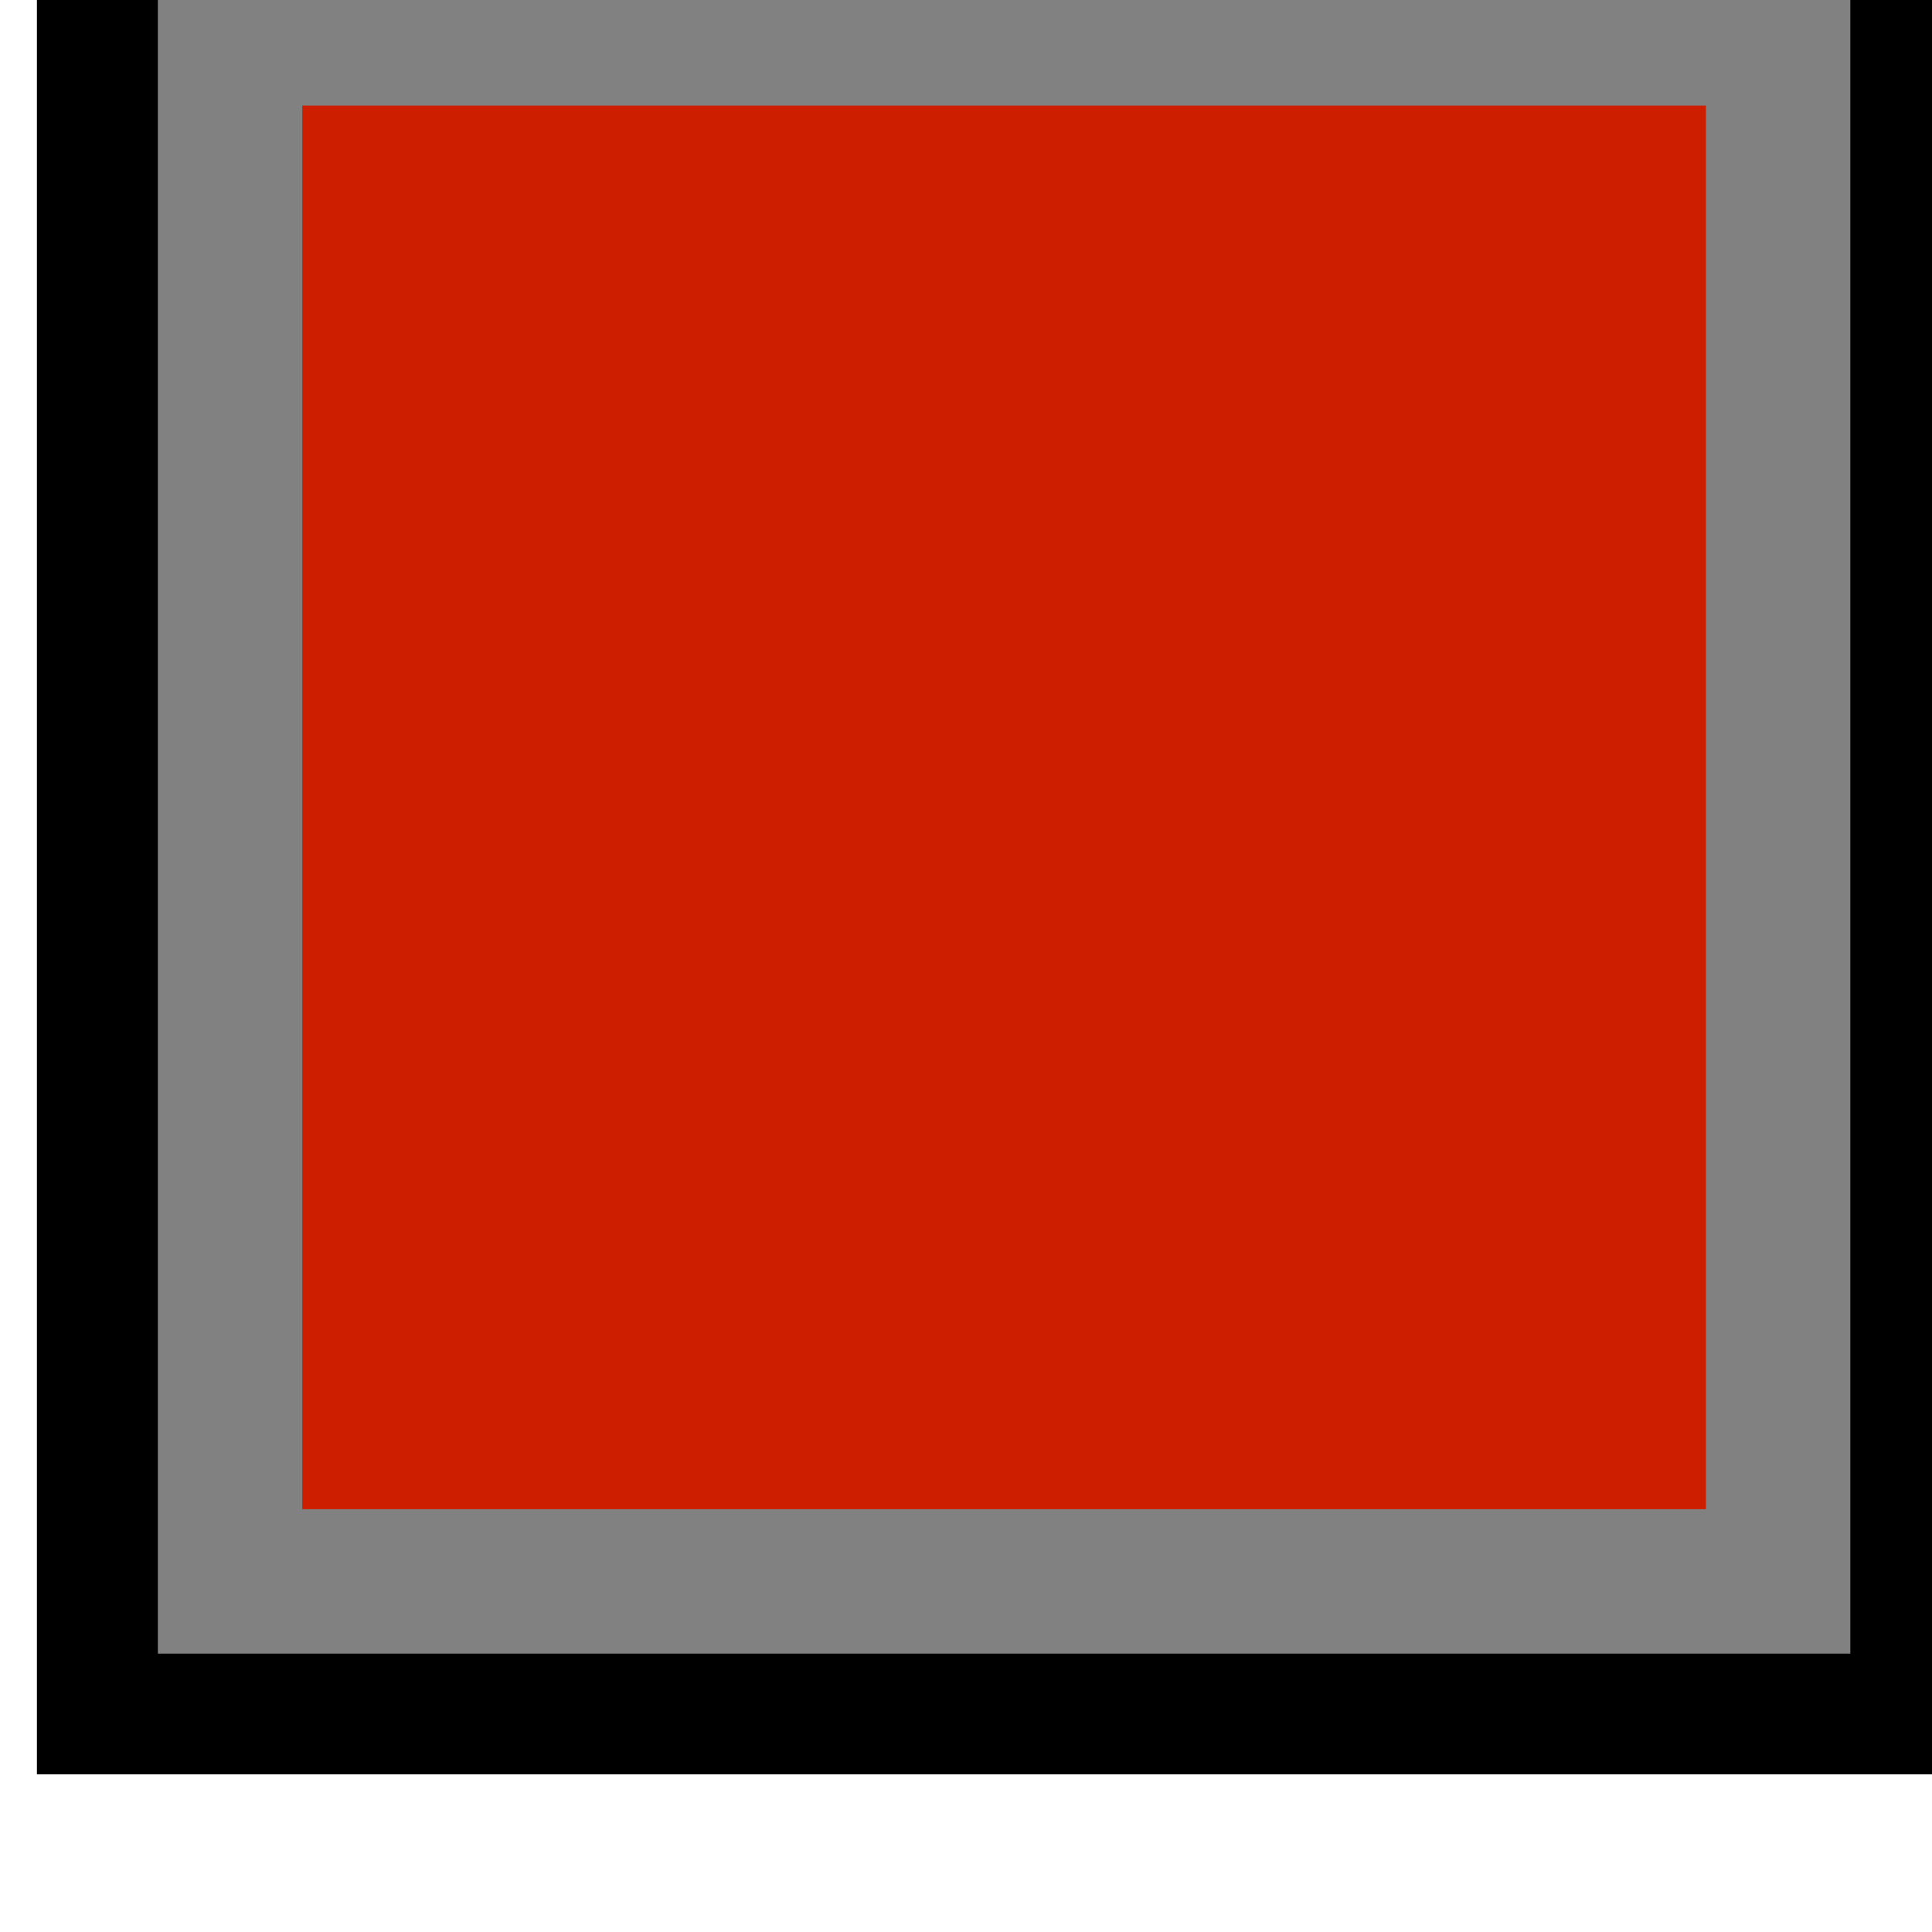 <?xml version="1.0" encoding="UTF-8" standalone="no"?>
<!-- Created with Inkscape (http://www.inkscape.org/) -->

<svg
   xmlns:dc="http://purl.org/dc/elements/1.1/"
   xmlns:cc="http://creativecommons.org/ns#"
   xmlns:rdf="http://www.w3.org/1999/02/22-rdf-syntax-ns#"
   xmlns:svg="http://www.w3.org/2000/svg"
   xmlns="http://www.w3.org/2000/svg"
   xmlns:sodipodi="http://sodipodi.sourceforge.net/DTD/sodipodi-0.dtd"
   xmlns:inkscape="http://www.inkscape.org/namespaces/inkscape"
   width="16"
   height="16"
   viewBox="0 0 4.233 4.233"
   version="1.1"
   id="svg12484"
   inkscape:version="0.92.3 (2405546, 2018-03-11)"
   sodipodi:docname="RedBtn_1.svg">
  <defs
     id="defs12478" />
  <sodipodi:namedview
     id="base"
     pagecolor="#ffffff"
     bordercolor="#666666"
     borderopacity="1.0"
     inkscape:pageopacity="0"
     inkscape:pageshadow="2"
     inkscape:zoom="18.195372"
     inkscape:cx="0.52229945"
     inkscape:cy="4.3776713"
     inkscape:document-units="mm"
     inkscape:current-layer="g12430"
     showgrid="false"
     fit-margin-top="0"
     fit-margin-left="0"
     fit-margin-right="0"
     fit-margin-bottom="0"
     inkscape:window-width="1250"
     inkscape:window-height="554"
     inkscape:window-x="428"
     inkscape:window-y="464"
     inkscape:window-maximized="0"
     units="px" />
  <g
     inkscape:label="Layer 1"
     inkscape:groupmode="layer"
     id="layer1"
     transform="translate(-87.434,-107.814)">
    <g
       transform="matrix(0.273,0,0,-0.273,12.503,432.851)"
       id="g12430"
       style="stroke-width:1.294">
      <path
         transform="scale(1,-1)"
         style="opacity:1;fill:#cd1f00;fill-opacity:1;fill-rule:nonzero;stroke:#ff0202;stroke-width:0;stroke-linecap:square;stroke-linejoin:round;stroke-miterlimit:0;stroke-dasharray:none;stroke-dashoffset:0;stroke-opacity:1"
         d="m 274.769,-1191.895 h 15.523 v 15.523 h -15.523 z"
         id="rect4528"
         inkscape:connector-curvature="0" />
      <path
         transform="scale(1,-1)"
         style="opacity:1;fill:none;fill-opacity:1;fill-rule:nonzero;stroke:#000000;stroke-width:1.089;stroke-linecap:square;stroke-linejoin:miter;stroke-miterlimit:6.1;stroke-dasharray:none;stroke-dashoffset:0;stroke-opacity:1"
         d="m 275.314,-1191.35 h 14.434 v 14.434 h -14.434 z"
         id="rect819"
         inkscape:connector-curvature="0" />
      <path
         transform="scale(1,-1)"
         style="opacity:1;fill:none;fill-opacity:1;fill-rule:nonzero;stroke:#818181;stroke-width:1.159;stroke-linecap:square;stroke-linejoin:miter;stroke-miterlimit:6.1;stroke-dasharray:none;stroke-dashoffset:0;stroke-opacity:1"
         d="m 276.319,-1190.344 h 12.424 v 12.424 h -12.424 z"
         id="rect844"
         inkscape:connector-curvature="0" />
    </g>
  </g>
</svg>
